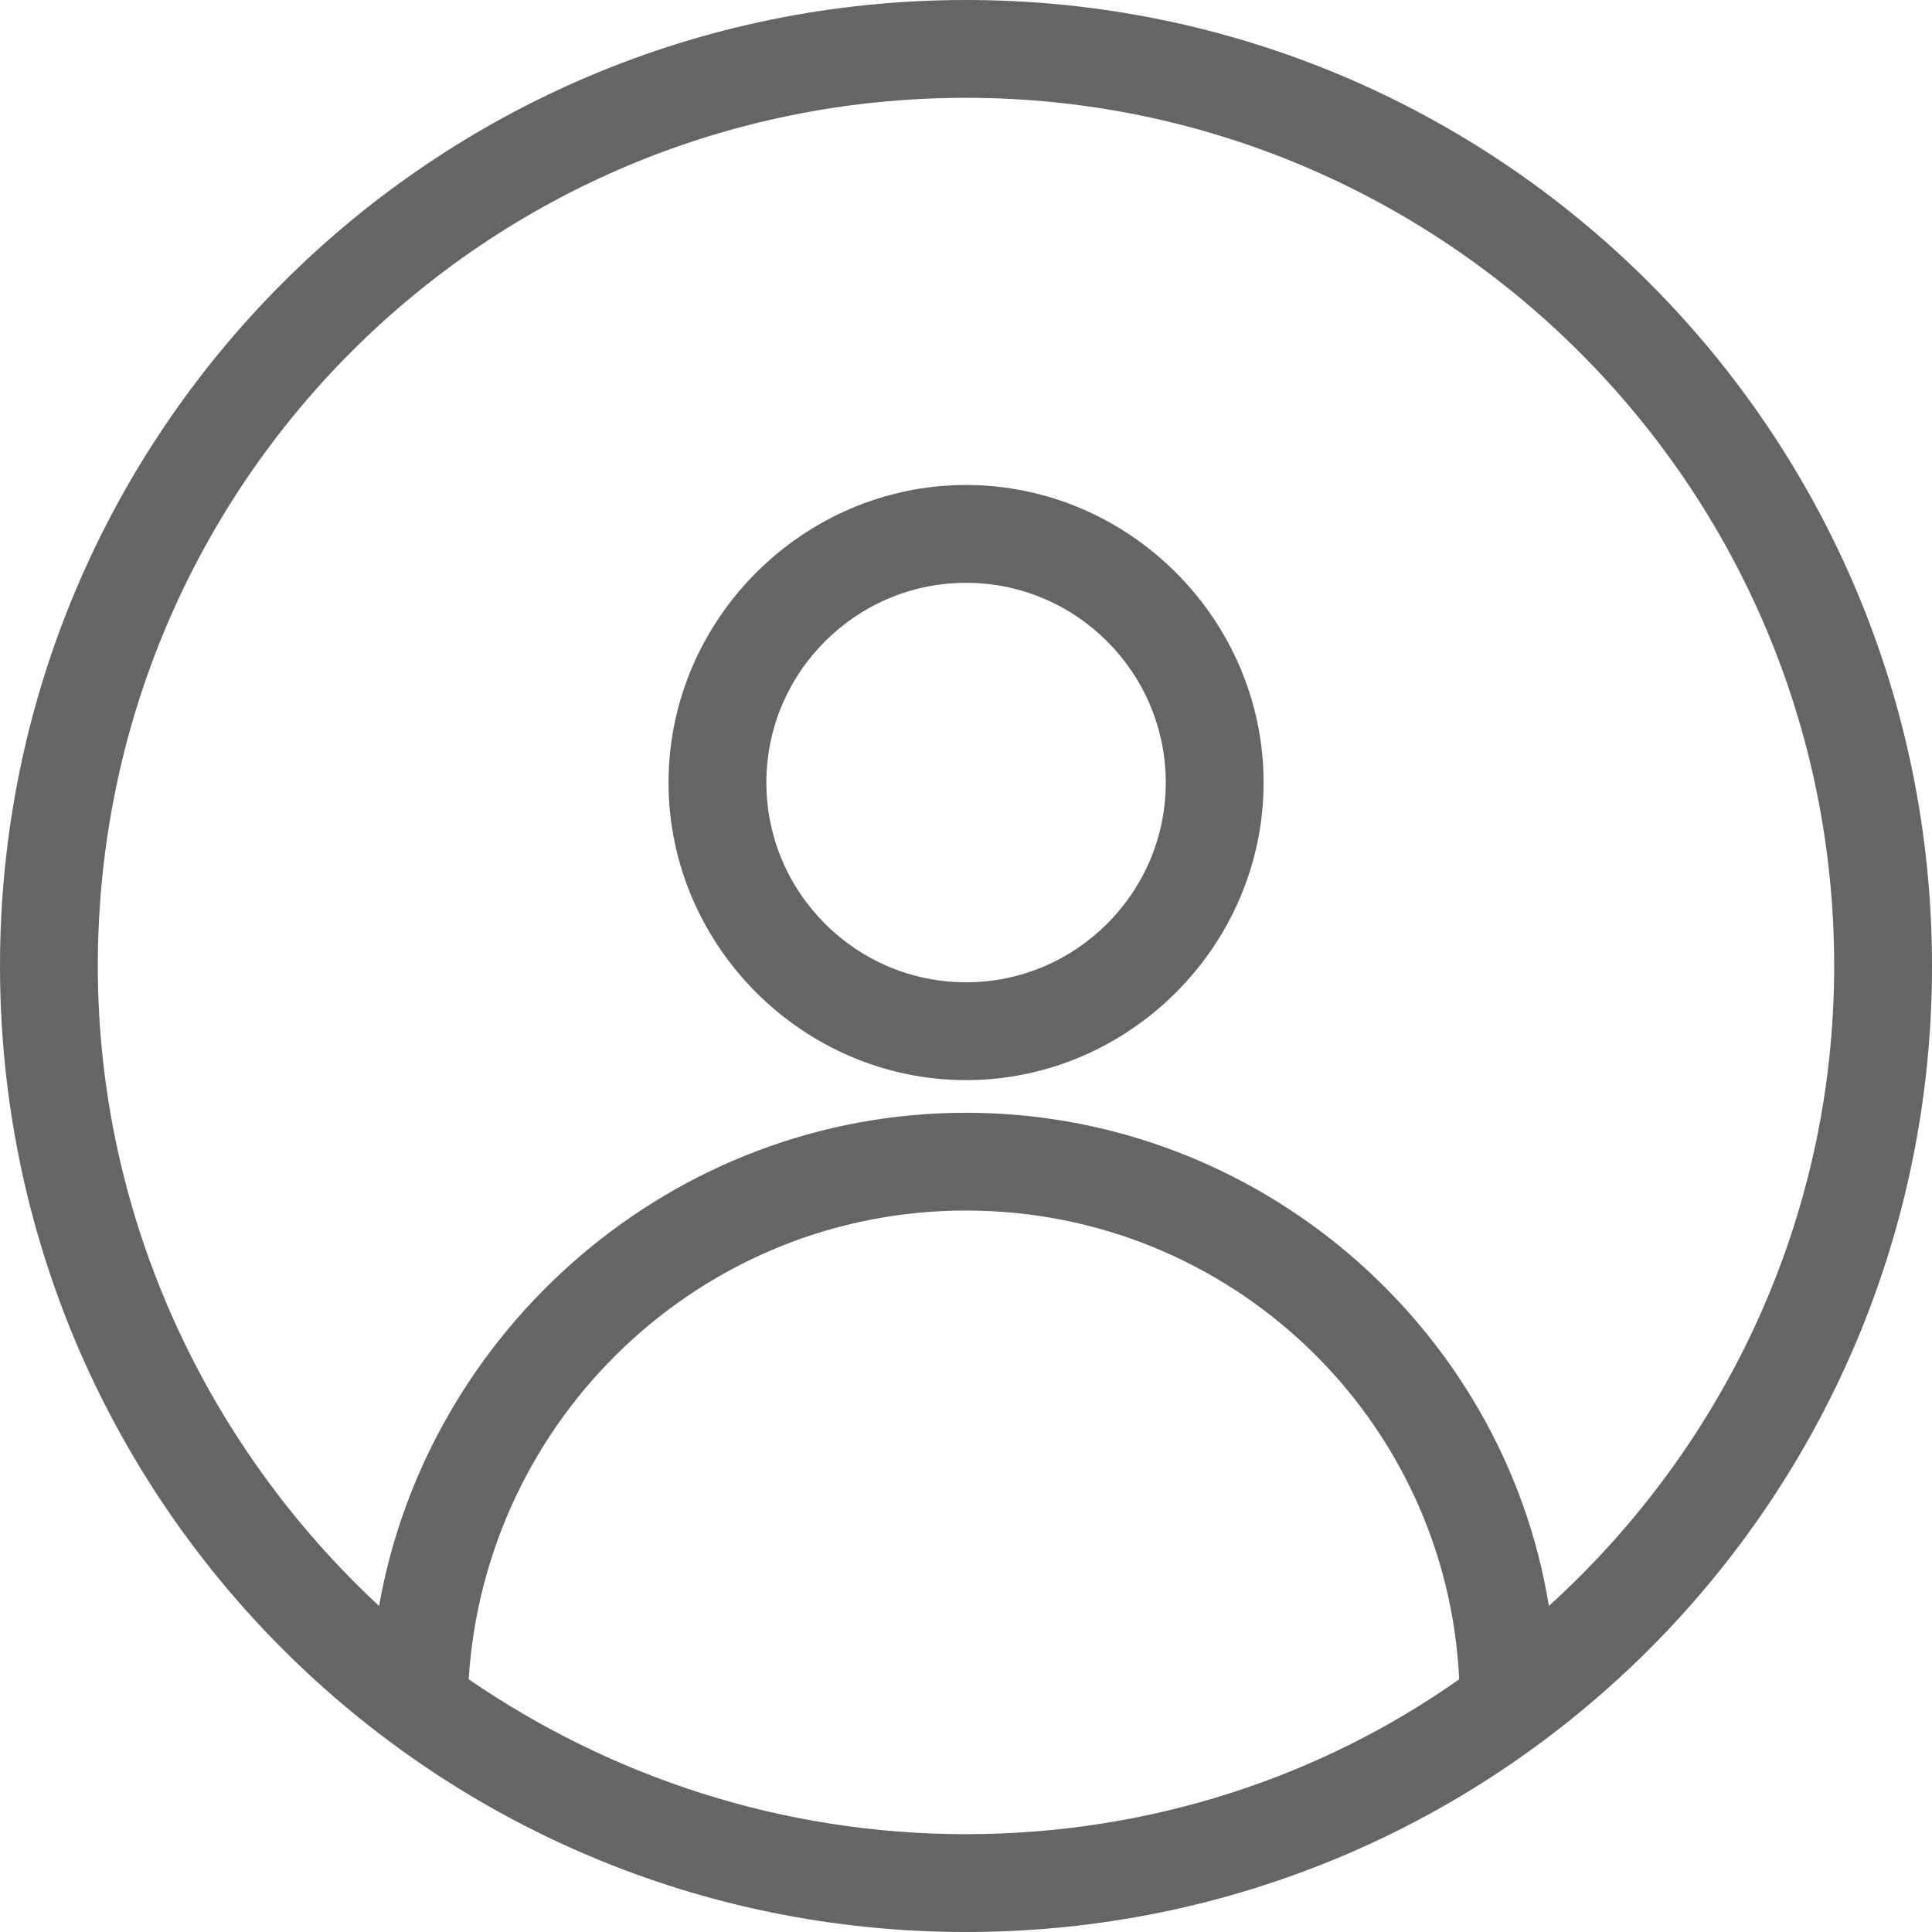 <svg width="30" height="30" viewBox="0 0 30 30" fill="none" xmlns="http://www.w3.org/2000/svg">
<path d="M15.001 7.531C17.533 7.531 19.621 9.62 19.621 12.152C19.621 14.683 17.533 16.772 15.001 16.772C12.47 16.772 10.381 14.683 10.381 12.152C10.381 9.62 12.47 7.531 15.001 7.531ZM15.001 9.05C13.292 9.05 11.9 10.443 11.9 12.152C11.9 13.86 13.292 15.253 15.001 15.253C16.71 15.253 18.102 13.86 18.102 12.152C18.102 10.443 16.71 9.05 15.001 9.05Z" fill="#656565"/>
<path d="M15 0C23.291 0 30 6.709 30 15C30 23.291 23.291 30 15 30C6.709 30 0 23.291 0 15C0 6.709 6.709 0 15 0ZM15 17.279C19.557 17.279 23.354 20.633 24.051 24.937C26.772 22.468 28.481 18.924 28.481 15C28.481 7.532 22.405 1.519 15 1.519C7.532 1.519 1.519 7.532 1.519 15C1.519 18.924 3.228 22.468 5.886 24.937C6.646 20.633 10.443 17.279 15 17.279ZM22.658 26.076C22.468 22.025 19.114 18.797 15 18.797C10.886 18.797 7.532 22.025 7.278 26.076C9.494 27.595 12.152 28.481 15 28.481C17.848 28.481 20.506 27.595 22.658 26.076Z" fill="#656565"/>
</svg>
